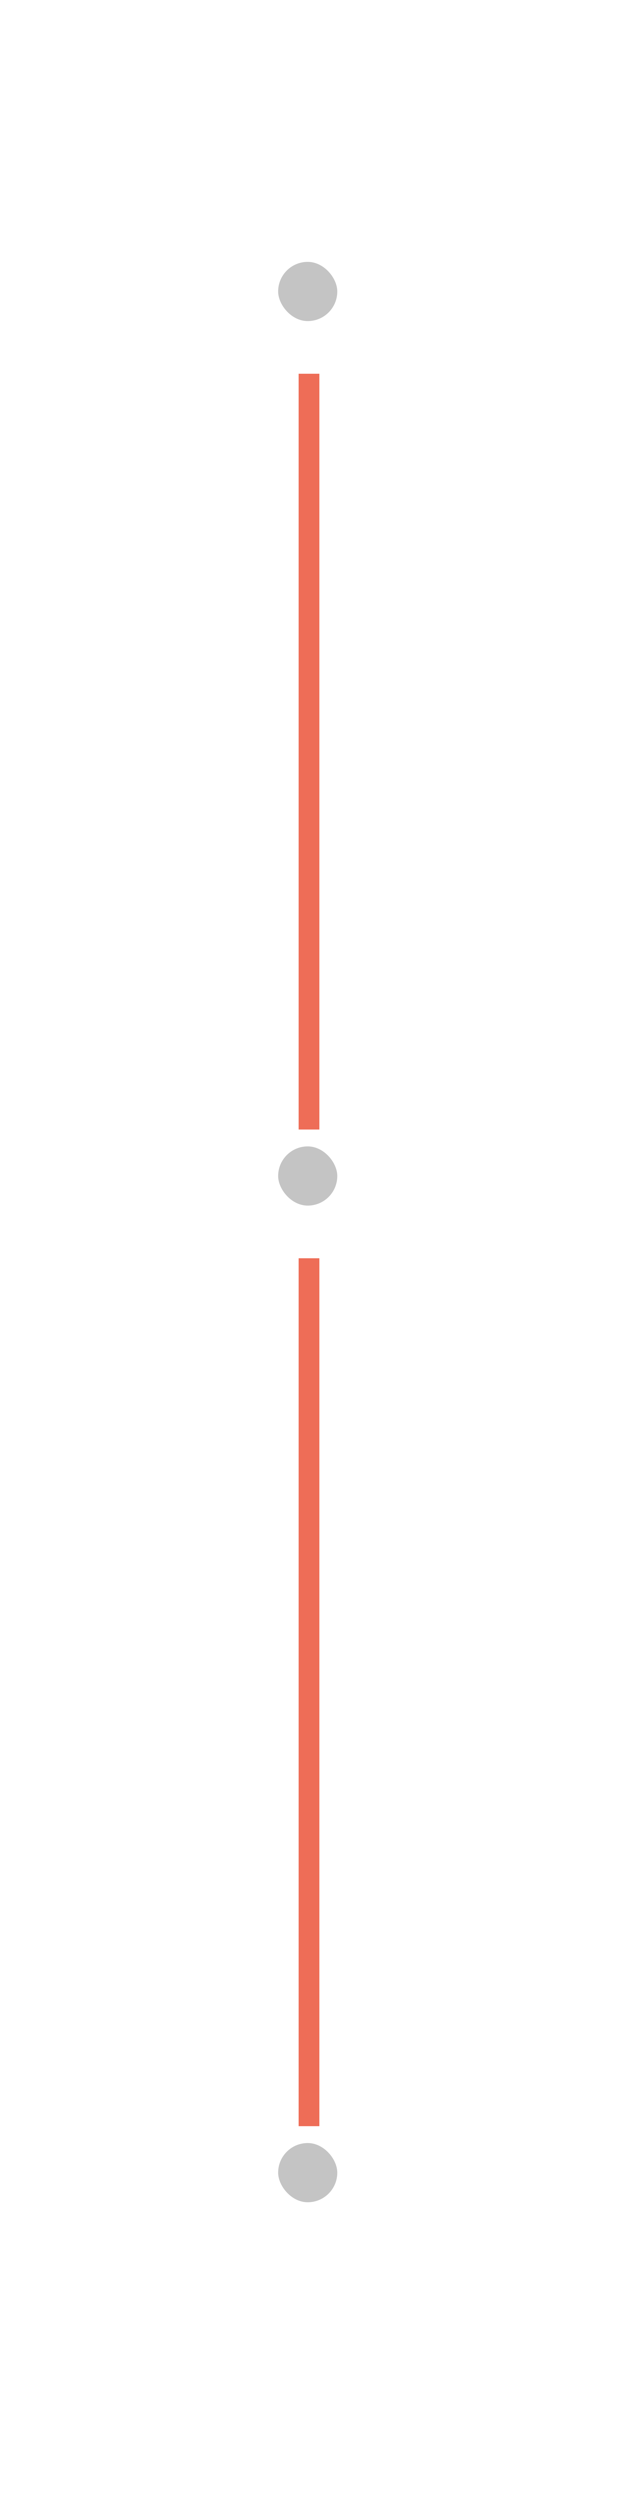 <svg xmlns="http://www.w3.org/2000/svg" width="149" height="602" fill="none" viewBox="0 0 149 602"><rect width="5" height="448" x="72" y="81" fill="#EE6D57"/><g filter="url(#filter0_d_76_1091)"><rect width="31" height="31" x="59" y="55" fill="#fff" rx="8"/></g><rect width="14.26" height="14.26" x="67.06" y="63.06" fill="#C4C4C4" rx="7.13"/><g filter="url(#filter1_d_76_1091)"><rect width="31" height="31" x="59" y="508" fill="#fff" rx="8"/></g><rect width="14.26" height="14.26" x="67.06" y="516.06" fill="#C4C4C4" rx="7.13"/><g filter="url(#filter2_d_76_1091)"><rect width="31" height="31" x="59" y="268" fill="#fff" rx="8"/></g><rect width="14.26" height="14.26" x="67.06" y="276.06" fill="#C4C4C4" rx="7.13"/><defs><filter id="filter0_d_76_1091" width="149" height="149" x="0" y="0" color-interpolation-filters="sRGB" filterUnits="userSpaceOnUse"><feFlood flood-opacity="0" result="BackgroundImageFix"/><feColorMatrix in="SourceAlpha" result="hardAlpha" type="matrix" values="0 0 0 0 0 0 0 0 0 0 0 0 0 0 0 0 0 0 127 0"/><feOffset dy="4"/><feGaussianBlur stdDeviation="29.5"/><feComposite in2="hardAlpha" operator="out"/><feColorMatrix type="matrix" values="0 0 0 0 0 0 0 0 0 0 0 0 0 0 0 0 0 0 0.35 0"/><feBlend in2="BackgroundImageFix" mode="normal" result="effect1_dropShadow_76_1091"/><feBlend in="SourceGraphic" in2="effect1_dropShadow_76_1091" mode="normal" result="shape"/></filter><filter id="filter1_d_76_1091" width="149" height="149" x="0" y="453" color-interpolation-filters="sRGB" filterUnits="userSpaceOnUse"><feFlood flood-opacity="0" result="BackgroundImageFix"/><feColorMatrix in="SourceAlpha" result="hardAlpha" type="matrix" values="0 0 0 0 0 0 0 0 0 0 0 0 0 0 0 0 0 0 127 0"/><feOffset dy="4"/><feGaussianBlur stdDeviation="29.5"/><feComposite in2="hardAlpha" operator="out"/><feColorMatrix type="matrix" values="0 0 0 0 0 0 0 0 0 0 0 0 0 0 0 0 0 0 0.35 0"/><feBlend in2="BackgroundImageFix" mode="normal" result="effect1_dropShadow_76_1091"/><feBlend in="SourceGraphic" in2="effect1_dropShadow_76_1091" mode="normal" result="shape"/></filter><filter id="filter2_d_76_1091" width="149" height="149" x="0" y="213" color-interpolation-filters="sRGB" filterUnits="userSpaceOnUse"><feFlood flood-opacity="0" result="BackgroundImageFix"/><feColorMatrix in="SourceAlpha" result="hardAlpha" type="matrix" values="0 0 0 0 0 0 0 0 0 0 0 0 0 0 0 0 0 0 127 0"/><feOffset dy="4"/><feGaussianBlur stdDeviation="29.5"/><feComposite in2="hardAlpha" operator="out"/><feColorMatrix type="matrix" values="0 0 0 0 0 0 0 0 0 0 0 0 0 0 0 0 0 0 0.35 0"/><feBlend in2="BackgroundImageFix" mode="normal" result="effect1_dropShadow_76_1091"/><feBlend in="SourceGraphic" in2="effect1_dropShadow_76_1091" mode="normal" result="shape"/></filter></defs></svg>